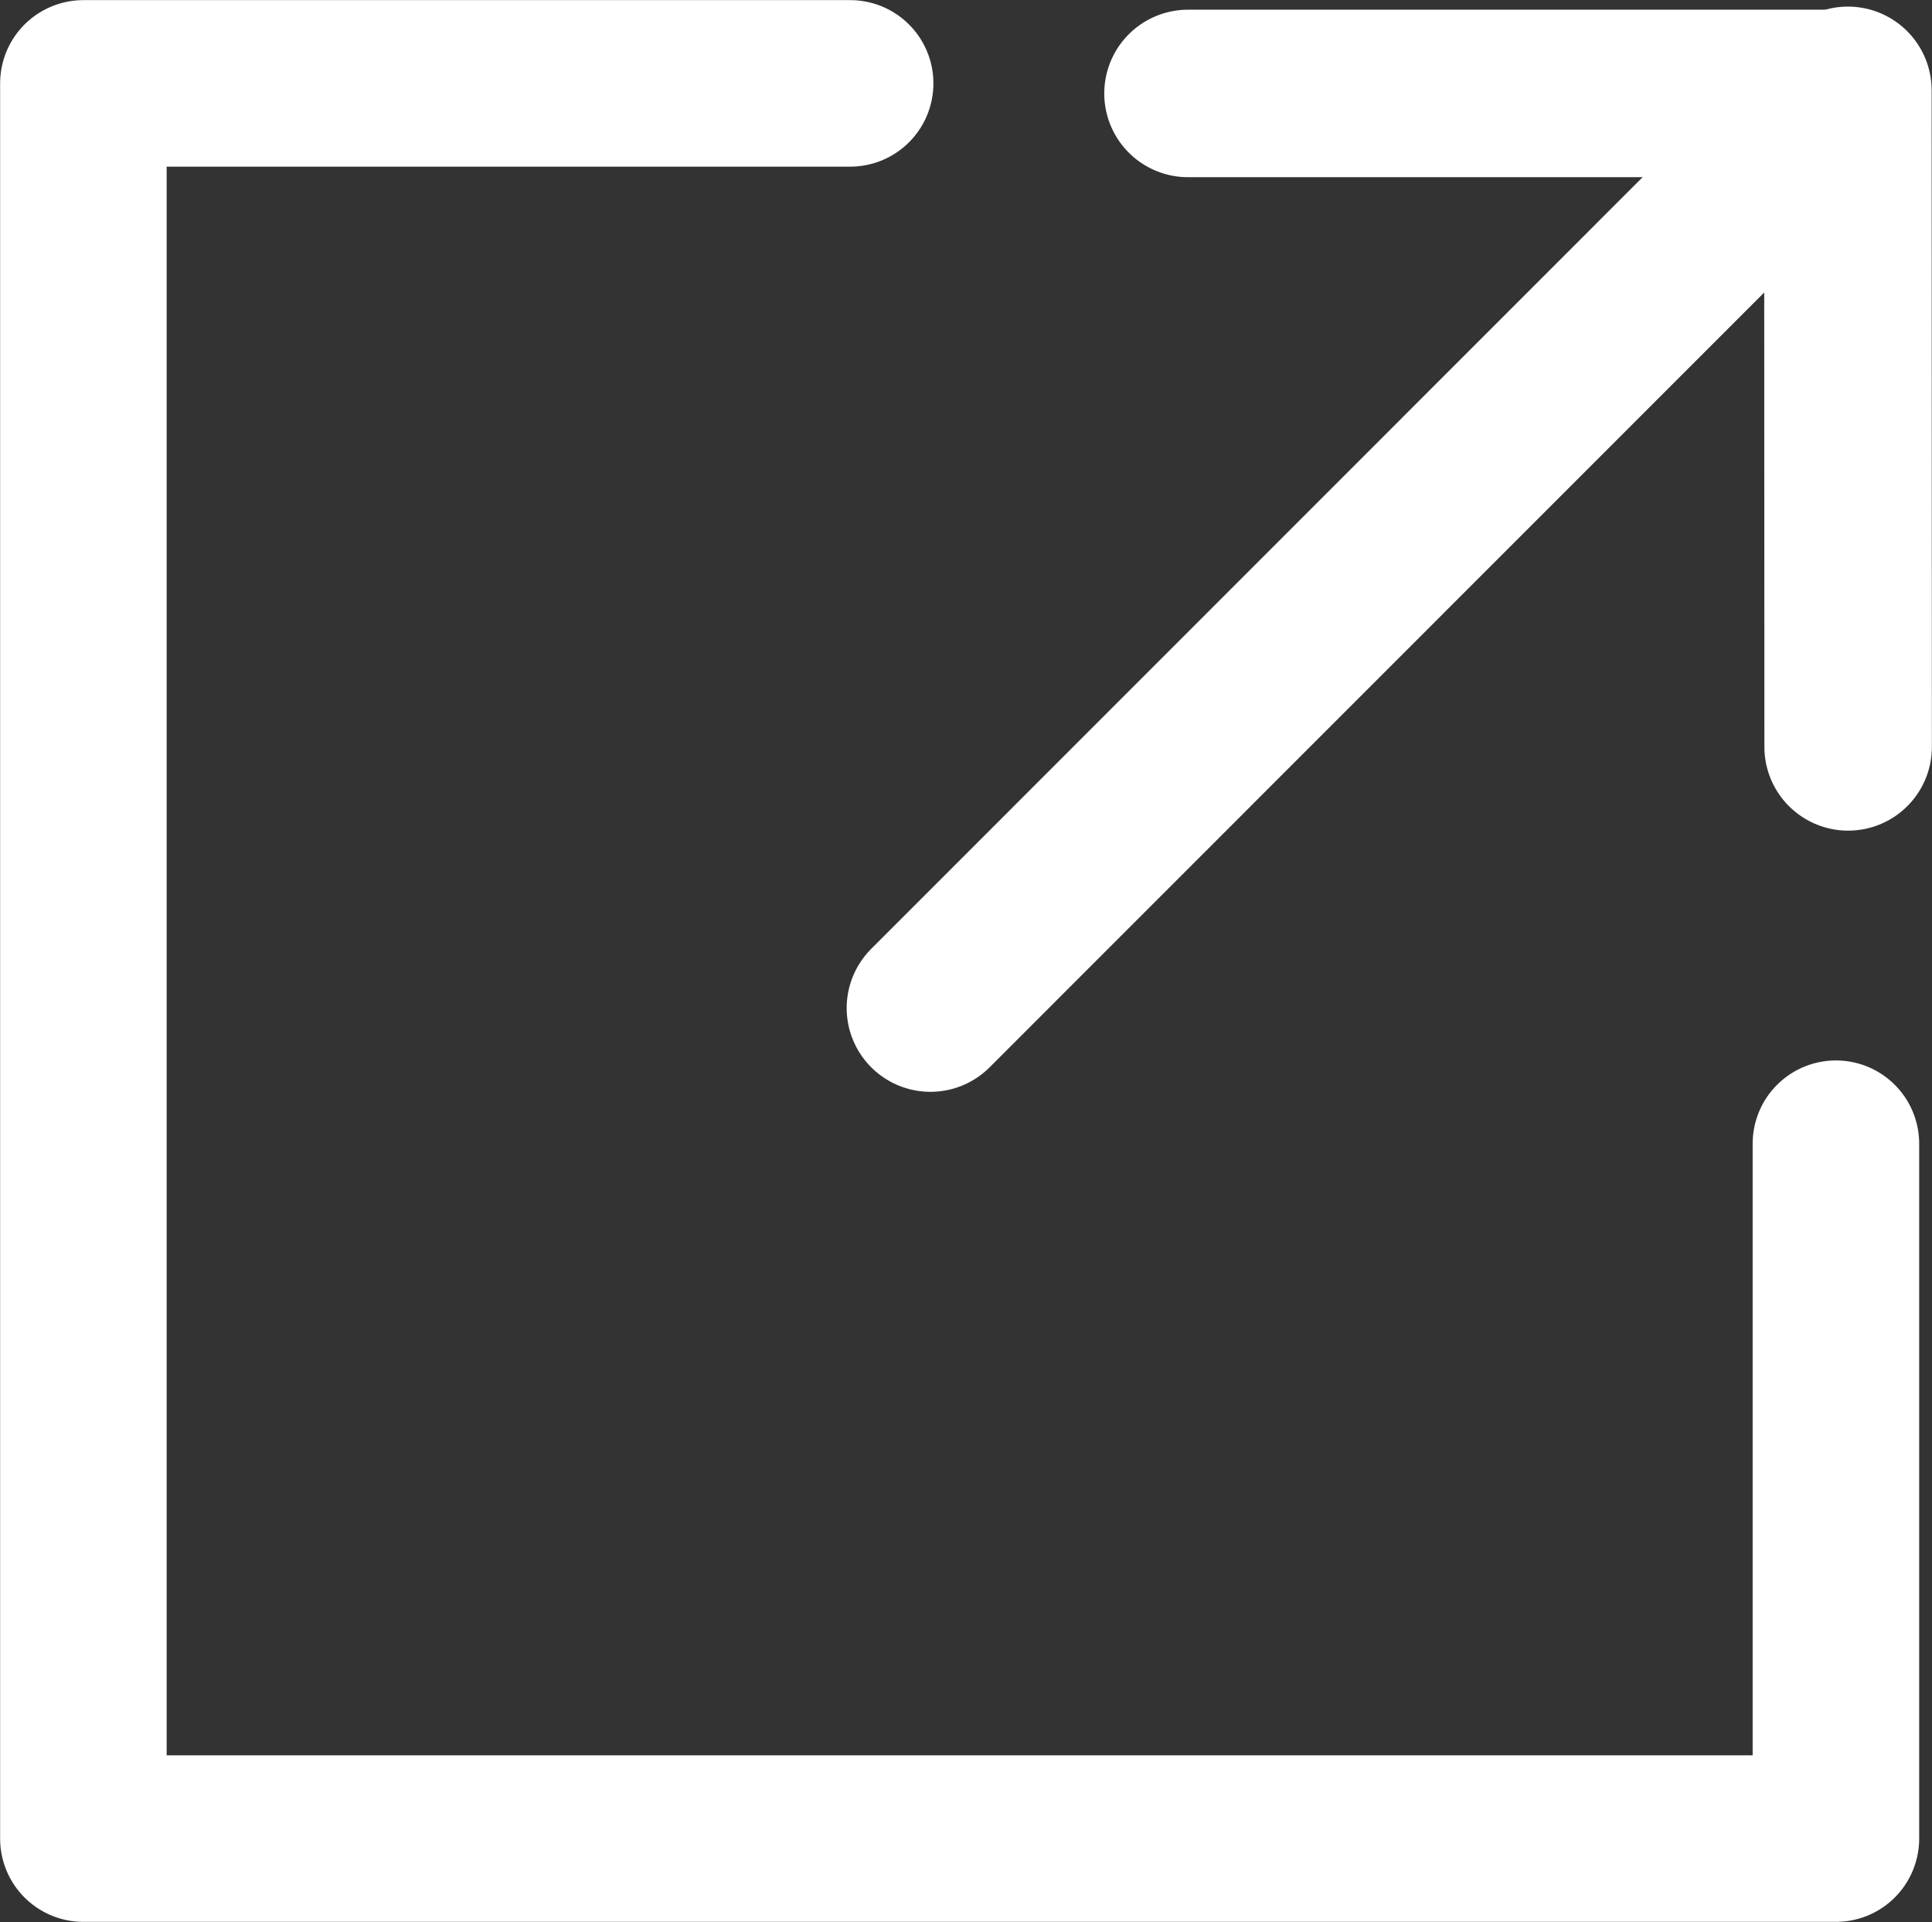 <svg xmlns="http://www.w3.org/2000/svg" viewBox="0 0 80.63 80.21"><rect x="0" y="0" width="80.63" height="80.21" fill="#333333" stroke="none"/><defs><style>.cls-1,.cls-2{fill:none;stroke:#fff;stroke-linecap:round;stroke-linejoin:round;}.cls-1{stroke-width:6.95px;}.cls-2{stroke-width:6.99px;}</style></defs><g id="レイヤー_2" data-name="レイヤー 2"><g id="レイヤー_2-2" data-name="レイヤー 2"><polyline class="cls-1" points="35.48 3.48 3.48 3.48 3.48 76.73 76.62 76.73 76.62 47.73"/><line class="cls-2" x1="38.83" y1="42.07" x2="76.77" y2="4.12"/><line class="cls-2" x1="77.13" y1="31.17" x2="77.12" y2="3.77"/><line class="cls-2" x1="49.58" y1="3.9" x2="76.98" y2="3.9"/></g></g></svg>